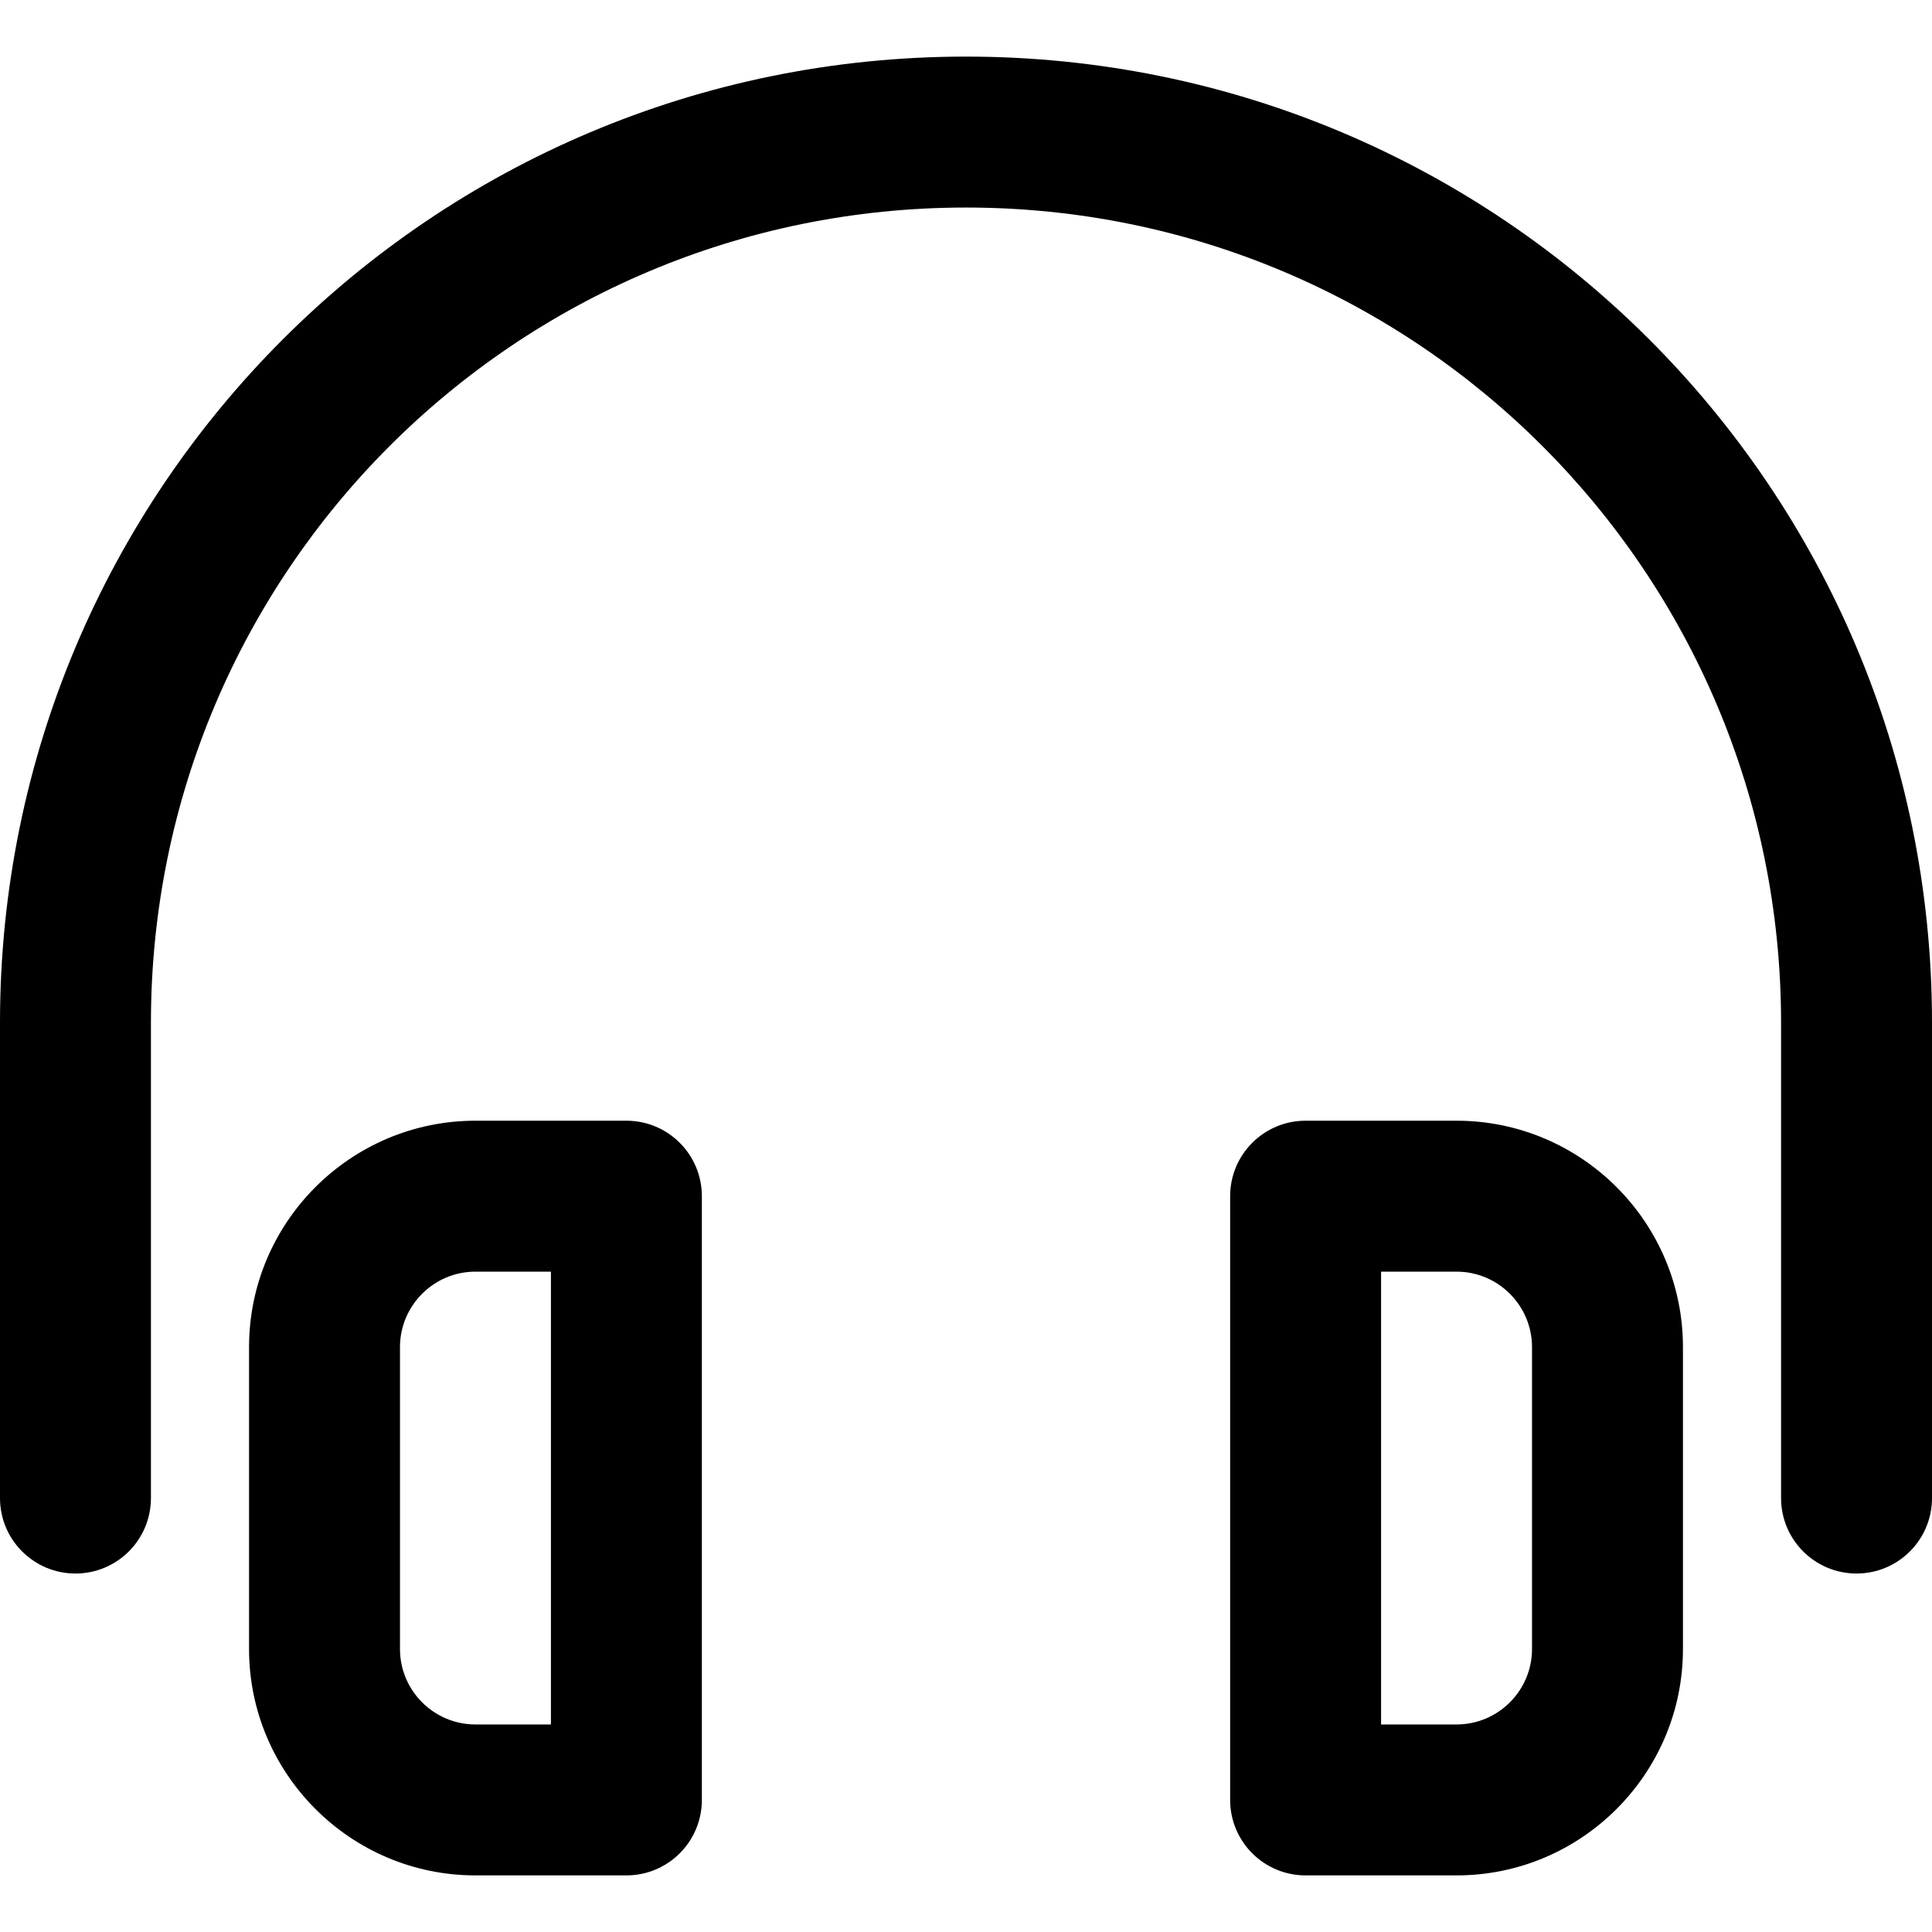<svg xmlns="http://www.w3.org/2000/svg" viewBox="0 0 512 512">
    <path d="M166,297h-40c-33.084,0-60,26.916-60,60v80c0,33.084,26.916,60,60,60h40c11.046,0,20-8.954,20-20V317
        C186,305.954,177.046,297,166,297z M146,457h-20c-11.028,0-20-8.972-20-20v-80c0-11.028,8.972-20,20-20h20V457z"/>
    <path d="M386,297h-40c-11.046,0-20,8.954-20,20v160c0,11.046,8.954,20,20,20h40c33.084,0,60-26.916,60-60v-80
        C446,323.916,419.084,297,386,297z M406,437c0,11.028-8.972,20-20,20h-20V337h20c11.028,0,20,8.972,20,20V437z"/>
    <path d="M256,15C114.497,15,0,129.516,0,271v126c0,11.046,8.954,20,20,20s20-8.954,20-20V271c0-119.393,96.623-216,216-216
        c119.393,0,216,96.623,216,216v126c0,11.046,8.954,20,20,20c11.046,0,20-8.954,20-20V271C512,129.497,397.484,15,256,15z"/>
</svg>